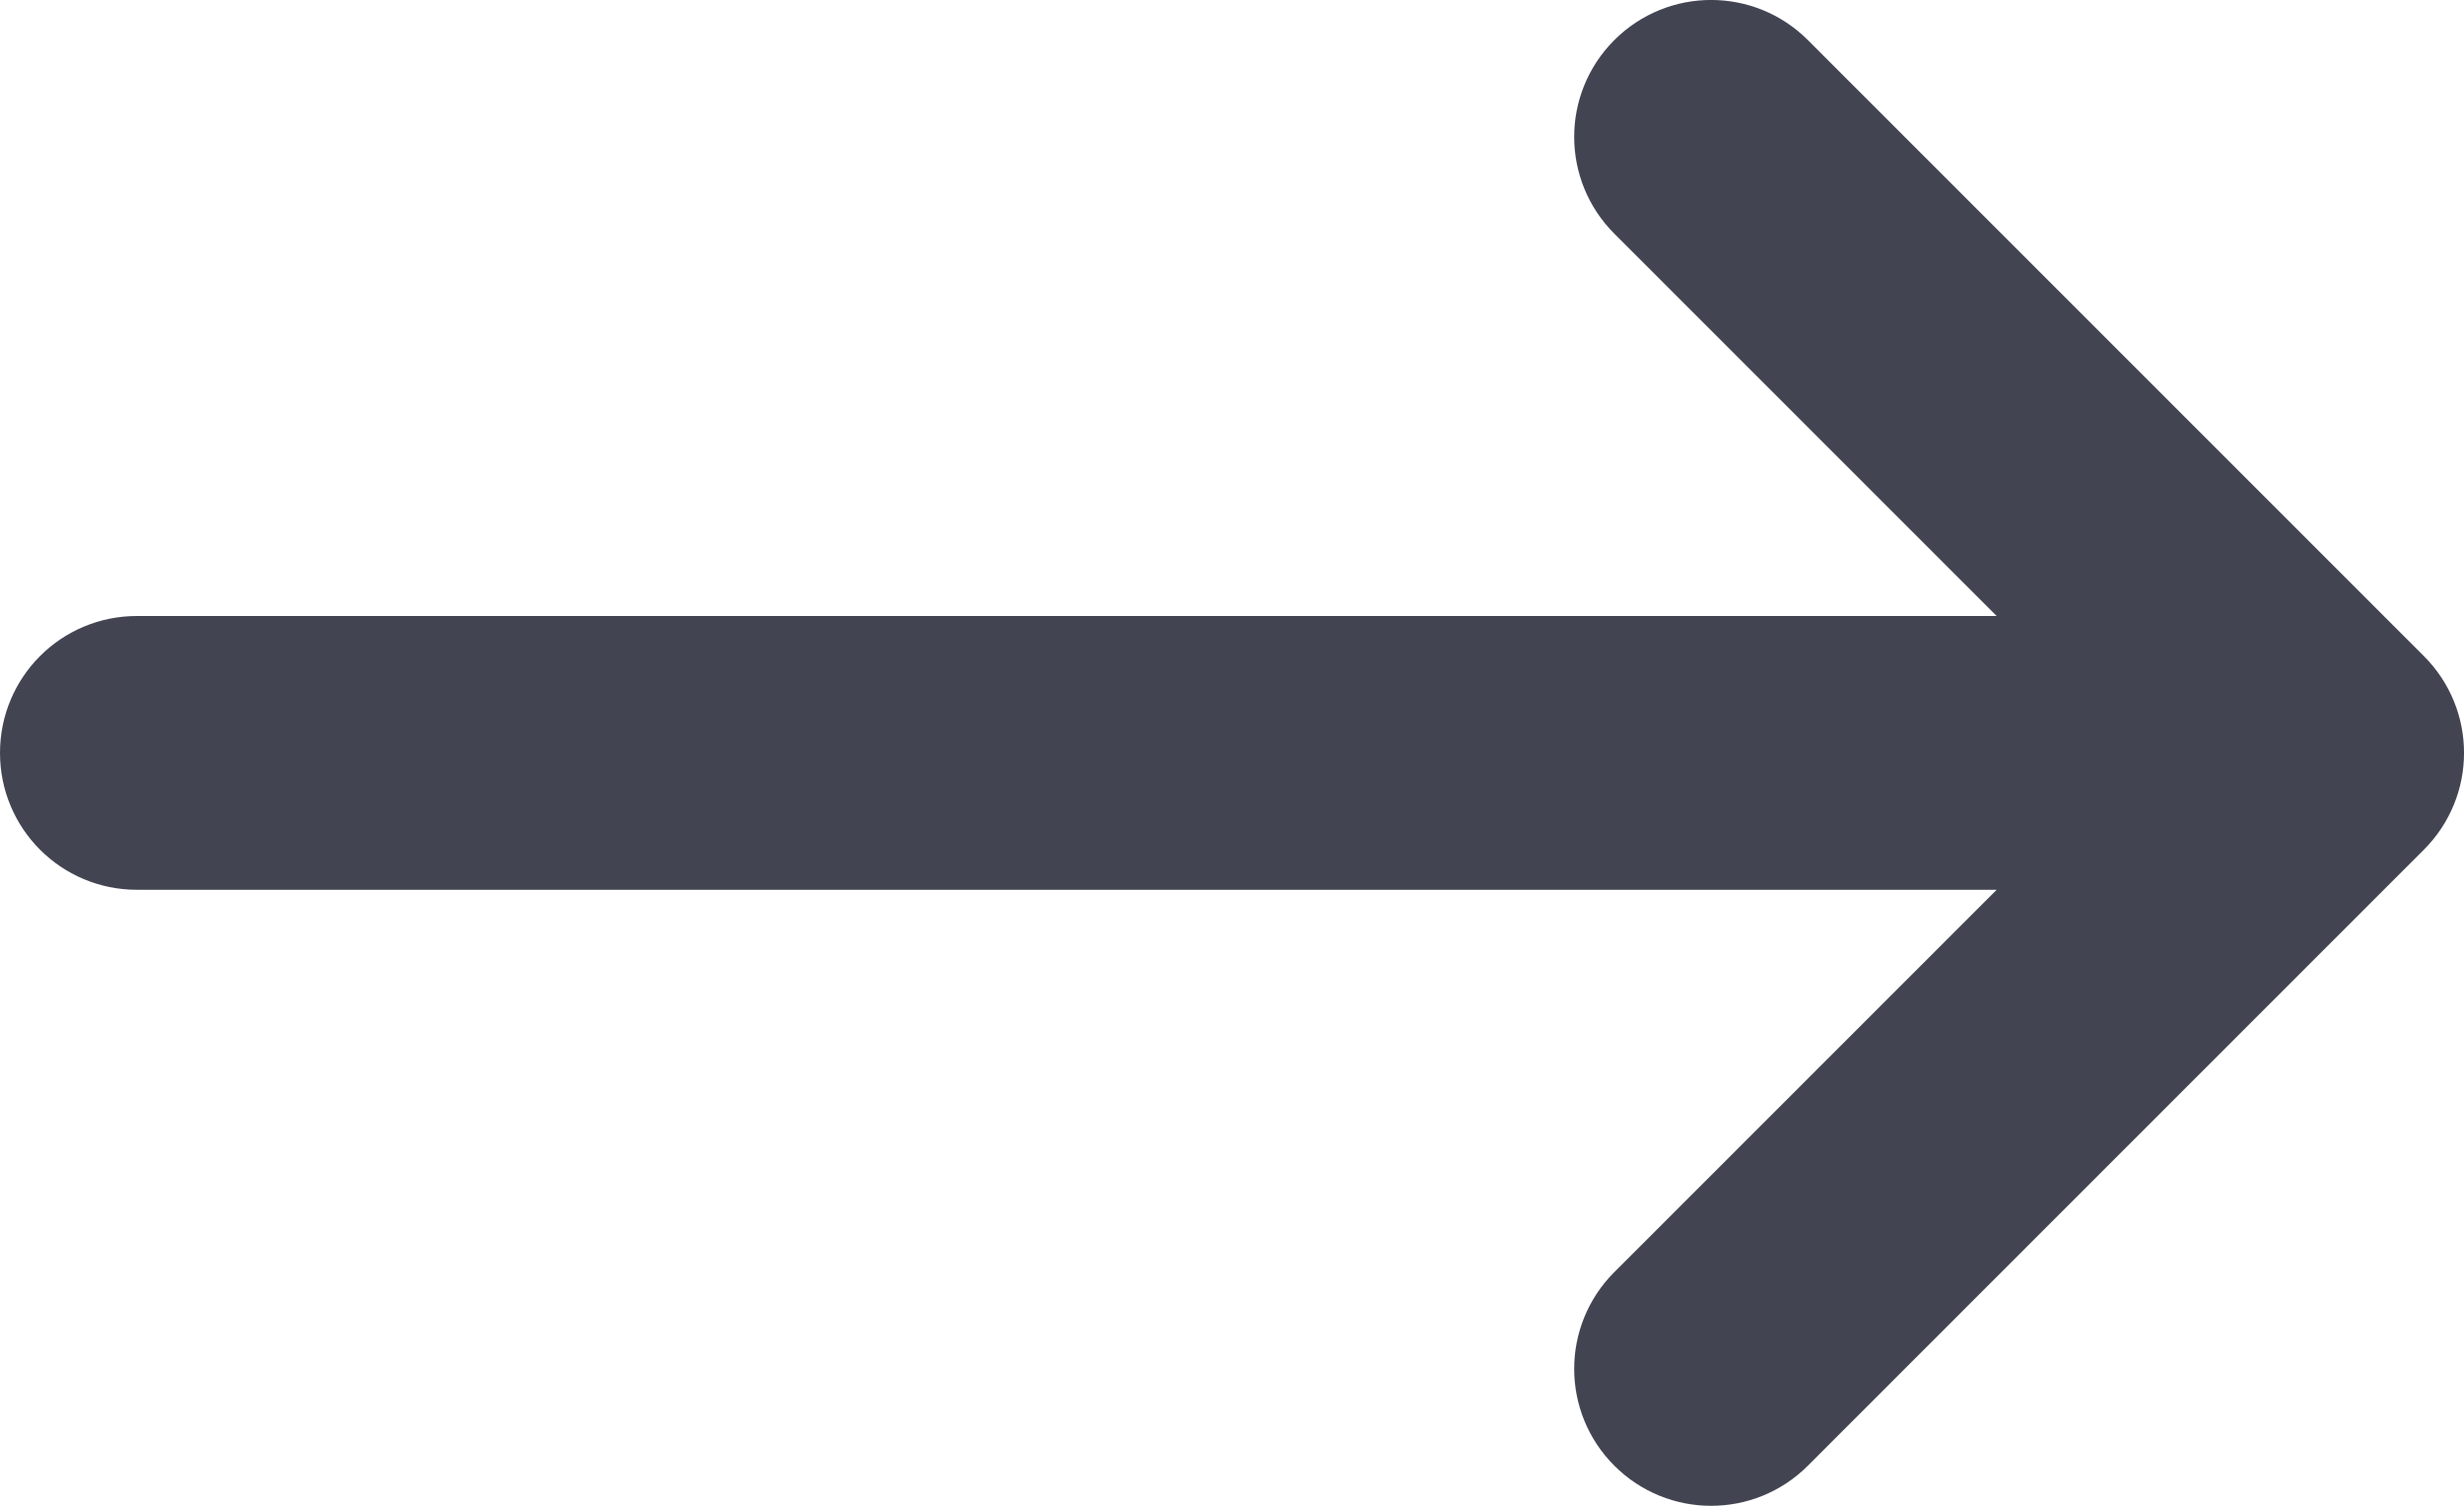 <svg width="18" height="11" viewBox="0 0 18 11" fill="none" xmlns="http://www.w3.org/2000/svg" xmlns:xlink="http://www.w3.org/1999/xlink">
	<desc>
			Created with Pixso.
	</desc>
	<defs/>
	<path id="Line (Stroke)" d="M11.793 0.293C12.184 -0.098 12.816 -0.098 13.207 0.293L17.707 4.793C18.098 5.184 18.098 5.816 17.707 6.207L13.207 10.707C12.816 11.098 12.184 11.098 11.793 10.707C11.402 10.316 11.402 9.684 11.793 9.293L14.586 6.5L1 6.5C0.447 6.5 0 6.053 0 5.5C0 4.947 0.447 4.5 1 4.5L14.586 4.5L11.793 1.707C11.402 1.316 11.402 0.684 11.793 0.293Z" fill="#424551" fill-opacity="1" fill-rule="evenodd"/>
</svg>
